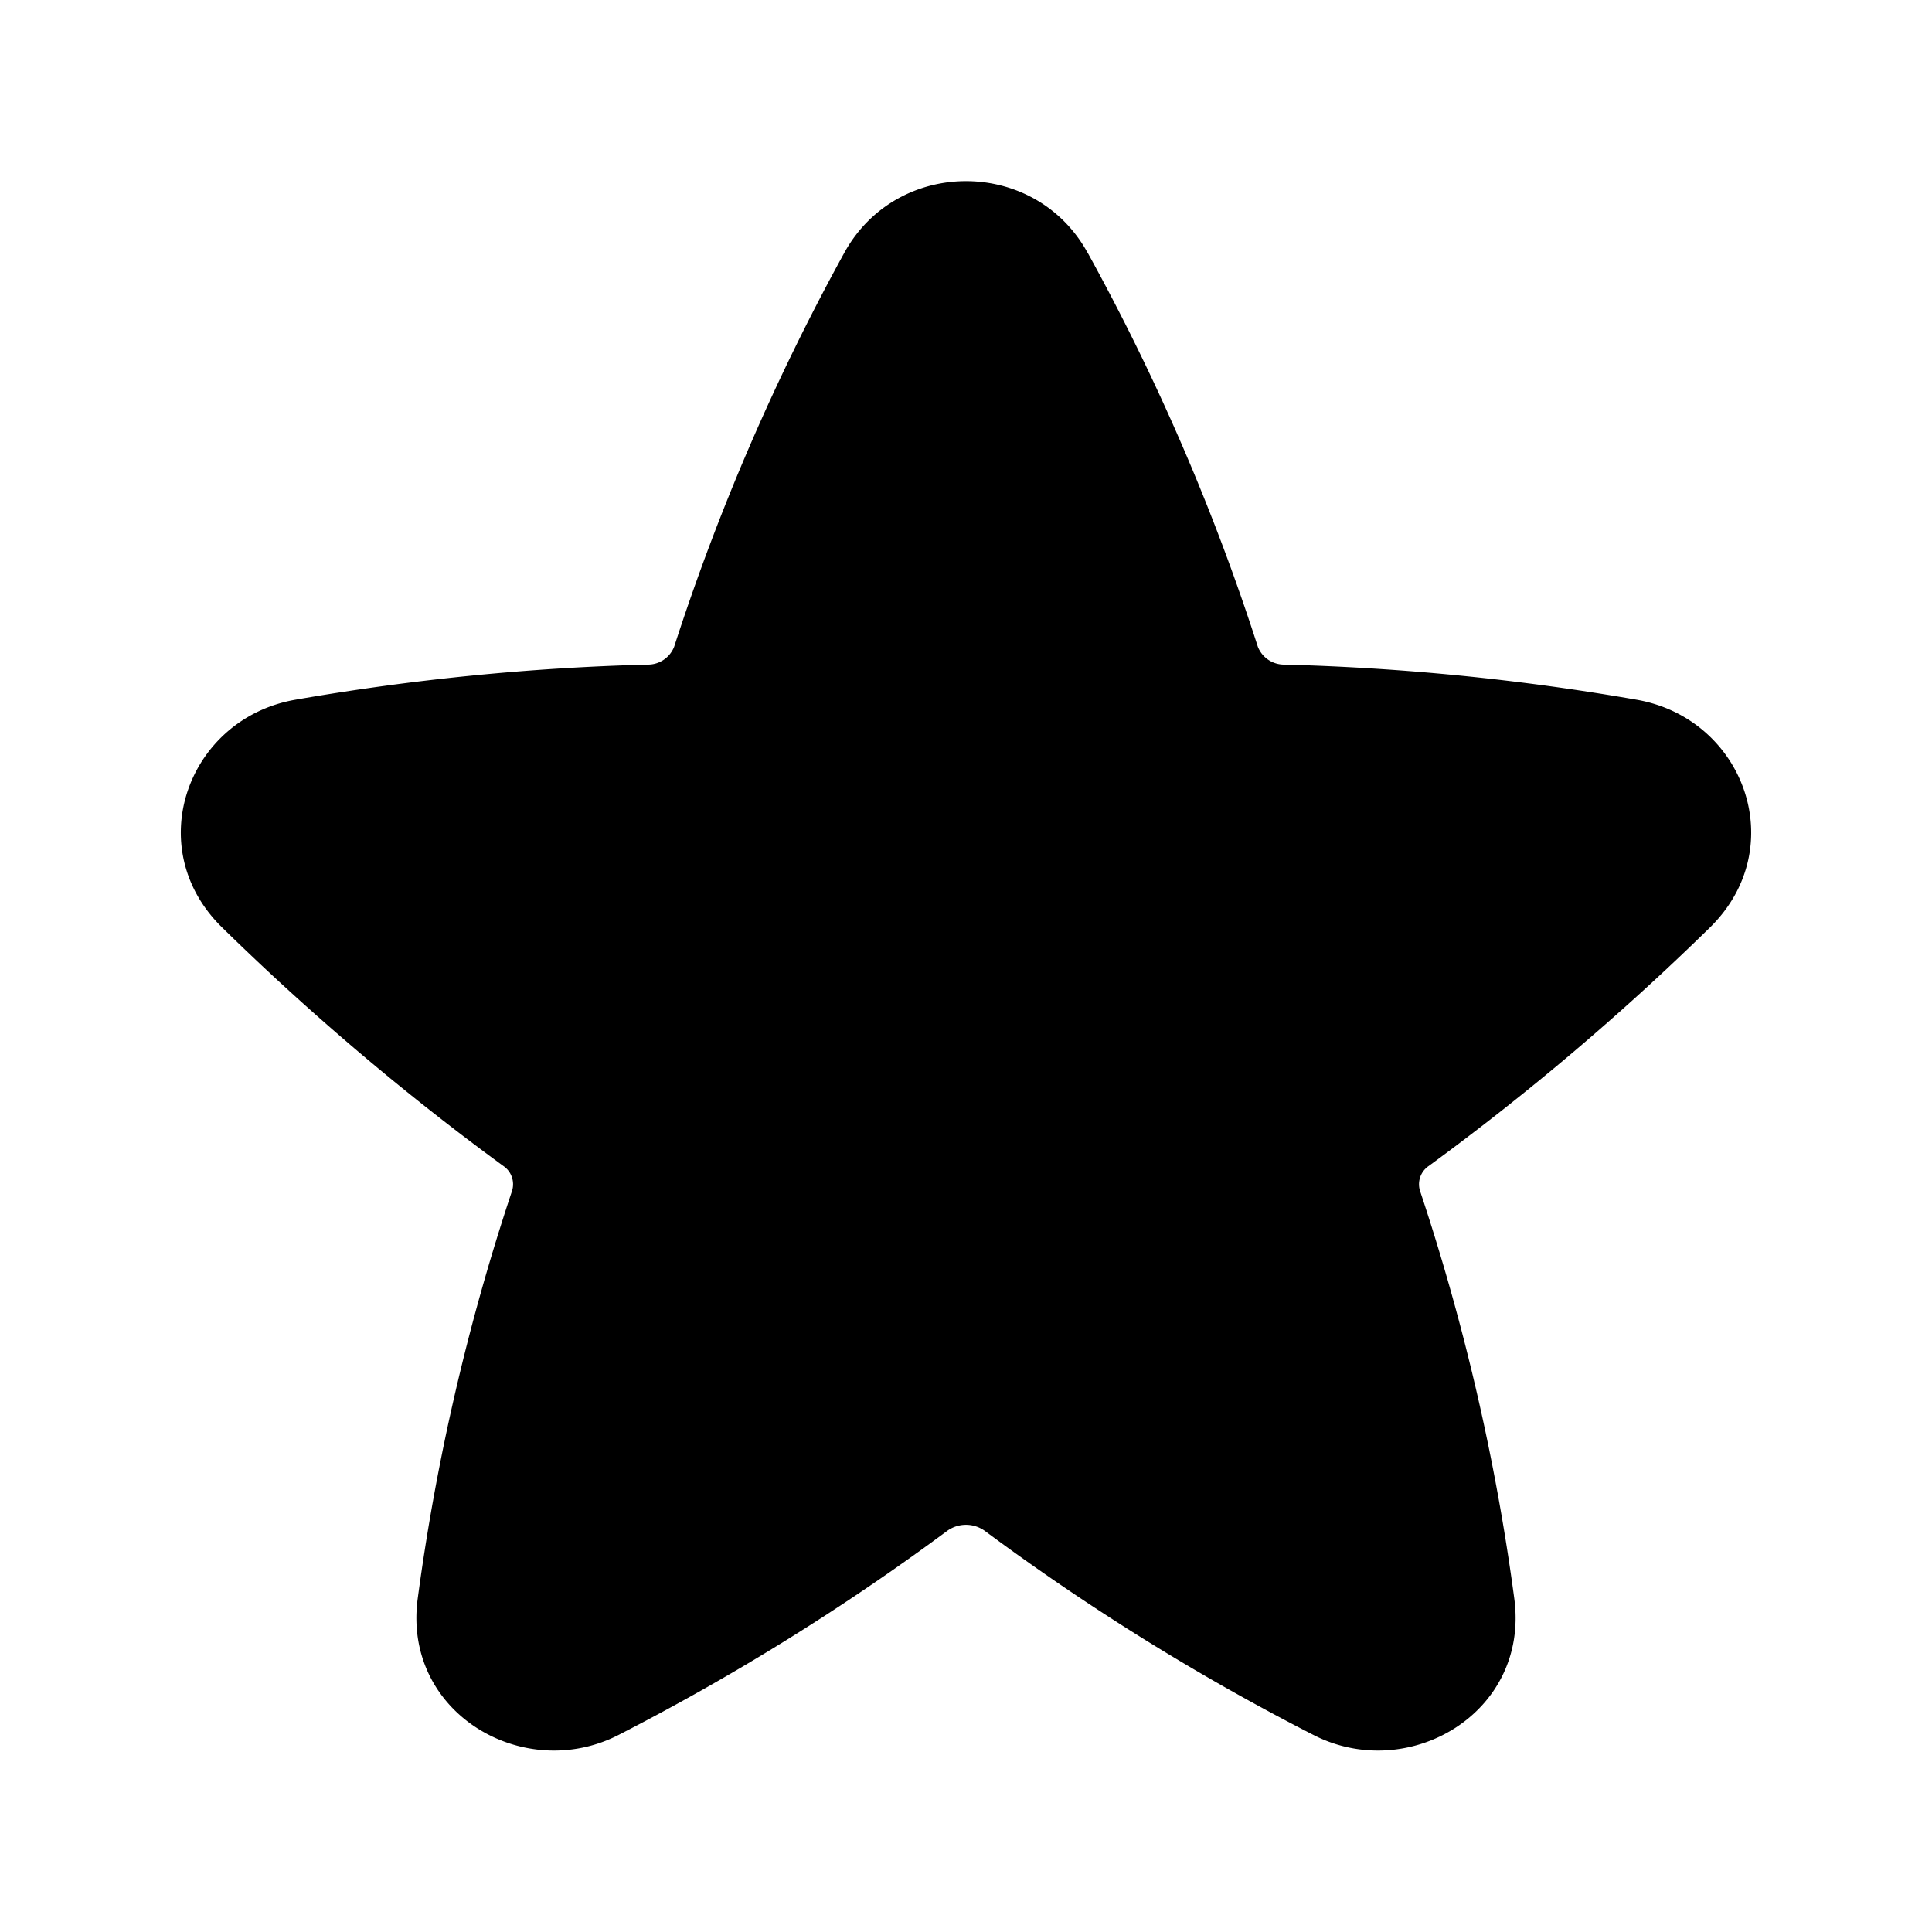 <svg width="24" height="24" fill="currentColor" viewBox="0 0 24 24" xmlns="http://www.w3.org/2000/svg"><path d="M13.51 3.139c-.652-1.185-2.368-1.185-3.021 0a28 28 0 0 0-2.114 4.894.35.35 0 0 1-.33.223 30 30 0 0 0-4.375.436c-1.337.233-1.926 1.837-.91 2.83q.192.188.388.374a32 32 0 0 0 3.103 2.587.274.274 0 0 1 .11.31 27.6 27.6 0 0 0-1.172 5.065c-.19 1.424 1.318 2.298 2.495 1.694a29.3 29.3 0 0 0 4.085-2.537.4.4 0 0 1 .462 0 29 29 0 0 0 4.085 2.537c1.177.604 2.685-.27 2.495-1.694a27.6 27.6 0 0 0-1.171-5.065.274.274 0 0 1 .11-.31 32 32 0 0 0 3.49-2.96c1.016-.994.427-2.598-.91-2.831a30 30 0 0 0-4.376-.436.35.35 0 0 1-.329-.223 27.7 27.7 0 0 0-2.114-4.894"/></svg>